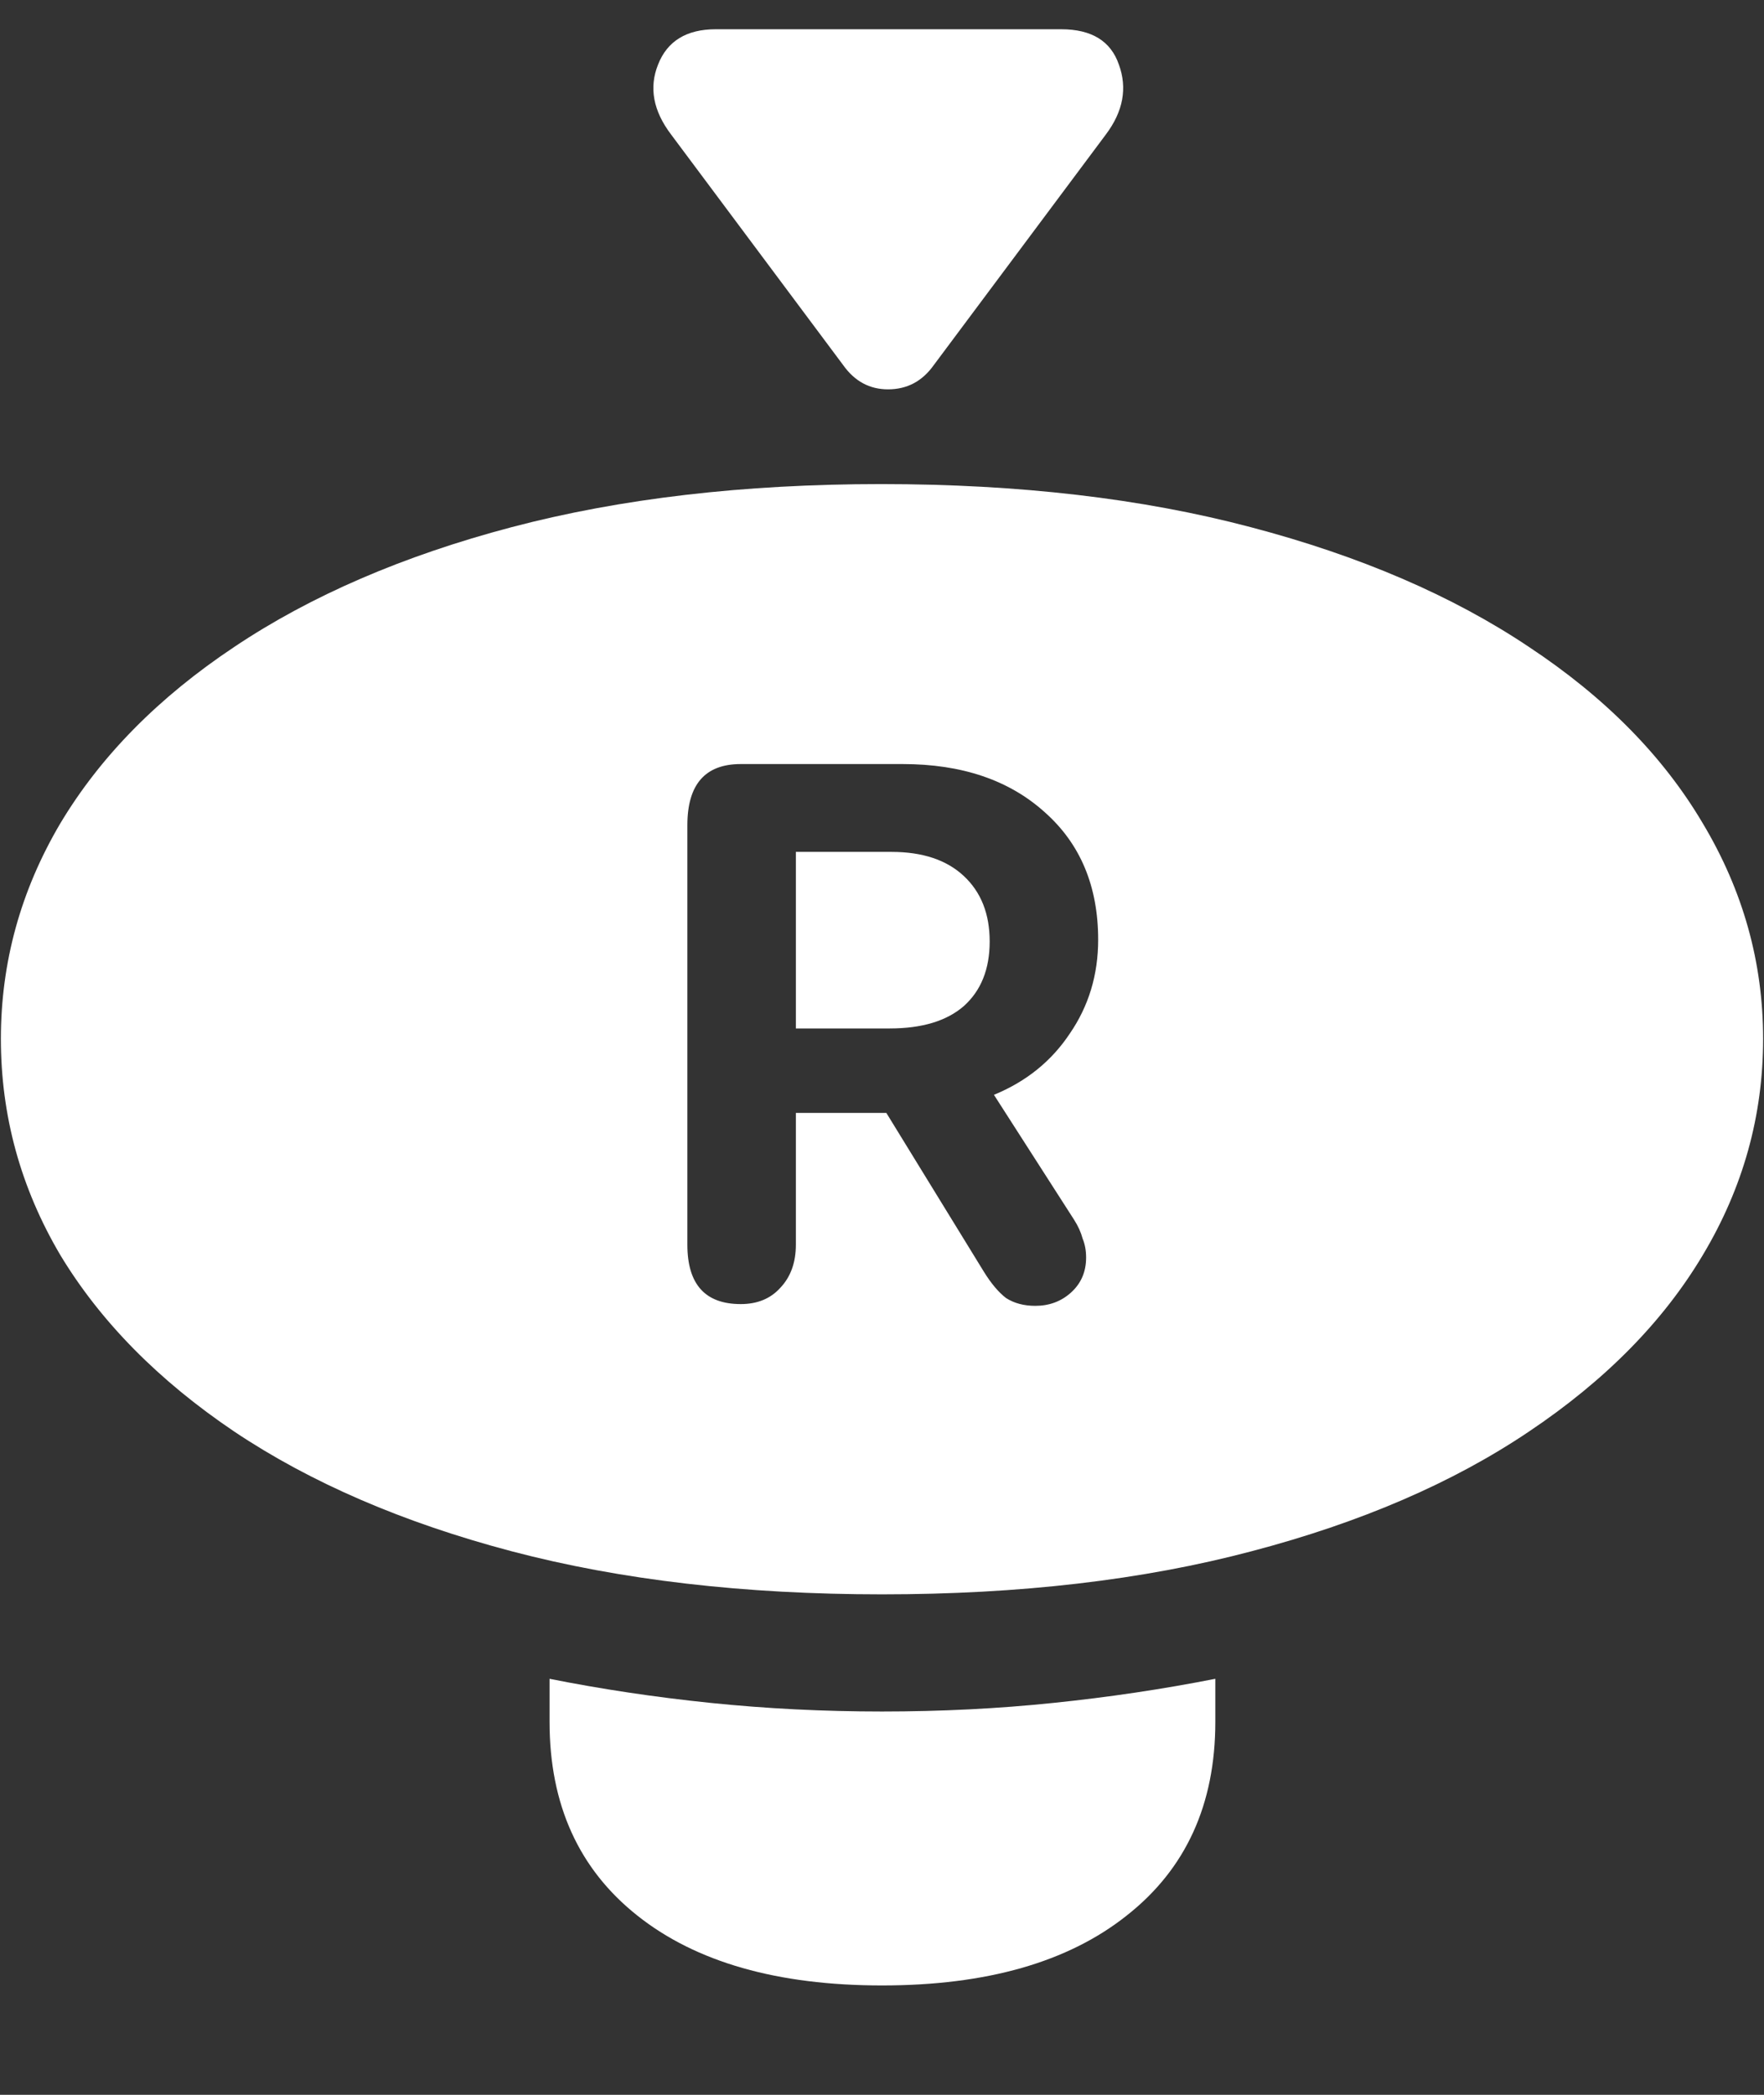 <?xml version="1.0" encoding="UTF-8"?>
<svg xmlns="http://www.w3.org/2000/svg" xmlns:xlink="http://www.w3.org/1999/xlink" width="24" height="28.5" viewBox="0 0 24 28.5" version="1.1">
<rect x="0" y="0" width="24" height="28.5" fill="#333333" stroke="none"/>
<g id="surface1">
<path style=" stroke:none;fill-rule:nonzero;fill:rgb(100%,100%,100%);fill-opacity:1;" d="M 12 21.691 C 13.875 21.691 15.551 21.496 17.027 21.105 C 18.512 20.715 19.77 20.172 20.801 19.477 C 21.84 18.781 22.629 17.98 23.168 17.074 C 23.715 16.16 23.988 15.18 23.988 14.133 C 23.988 13.094 23.715 12.117 23.168 11.203 C 22.629 10.289 21.84 9.488 20.801 8.801 C 19.762 8.105 18.5 7.562 17.016 7.172 C 15.539 6.781 13.863 6.586 11.988 6.586 C 10.121 6.586 8.445 6.781 6.961 7.172 C 5.484 7.562 4.227 8.105 3.188 8.801 C 2.156 9.488 1.367 10.289 0.82 11.203 C 0.281 12.117 0.012 13.094 0.012 14.133 C 0.012 15.18 0.281 16.16 0.82 17.074 C 1.367 17.98 2.156 18.781 3.188 19.477 C 4.227 20.172 5.484 20.715 6.961 21.105 C 8.445 21.496 10.125 21.691 12 21.691 Z M 12 27.012 C 13.422 27.012 14.531 26.695 15.328 26.062 C 16.133 25.43 16.535 24.551 16.535 23.426 L 16.535 22.84 C 15.824 22.98 15.09 23.09 14.332 23.168 C 13.582 23.246 12.805 23.285 12 23.285 C 11.203 23.285 10.426 23.246 9.668 23.168 C 8.91 23.09 8.18 22.98 7.477 22.84 L 7.477 23.426 C 7.477 24.551 7.875 25.43 8.672 26.062 C 9.469 26.695 10.578 27.012 12 27.012 Z M 10.078 17.742 C 9.594 17.742 9.352 17.473 9.352 16.934 L 9.352 11.227 C 9.352 10.672 9.594 10.395 10.078 10.395 L 12.281 10.395 C 13.086 10.395 13.73 10.613 14.215 11.051 C 14.699 11.48 14.941 12.059 14.941 12.785 C 14.941 13.262 14.812 13.688 14.555 14.062 C 14.305 14.438 13.961 14.715 13.523 14.895 L 14.613 16.594 C 14.668 16.68 14.707 16.766 14.73 16.852 C 14.762 16.93 14.777 17.016 14.777 17.109 C 14.777 17.305 14.707 17.465 14.566 17.59 C 14.434 17.707 14.273 17.766 14.086 17.766 C 13.93 17.766 13.797 17.73 13.688 17.66 C 13.586 17.582 13.484 17.461 13.383 17.297 L 12.059 15.141 L 10.828 15.141 L 10.828 16.934 C 10.828 17.176 10.758 17.371 10.617 17.52 C 10.484 17.668 10.305 17.742 10.078 17.742 Z M 10.828 13.992 L 12.105 13.992 C 12.543 13.992 12.879 13.891 13.113 13.688 C 13.348 13.477 13.465 13.184 13.465 12.809 C 13.465 12.434 13.348 12.137 13.113 11.918 C 12.879 11.699 12.551 11.59 12.129 11.59 L 10.828 11.59 Z M 9.129 1.828 L 11.473 4.969 C 11.629 5.188 11.832 5.297 12.082 5.297 C 12.34 5.297 12.547 5.188 12.703 4.969 L 15.047 1.828 C 15.281 1.516 15.34 1.199 15.223 0.879 C 15.113 0.559 14.852 0.398 14.438 0.398 L 9.738 0.398 C 9.34 0.398 9.078 0.559 8.953 0.879 C 8.828 1.191 8.887 1.508 9.129 1.828 Z M 9.129 1.828 "/>
</g>
</svg>
